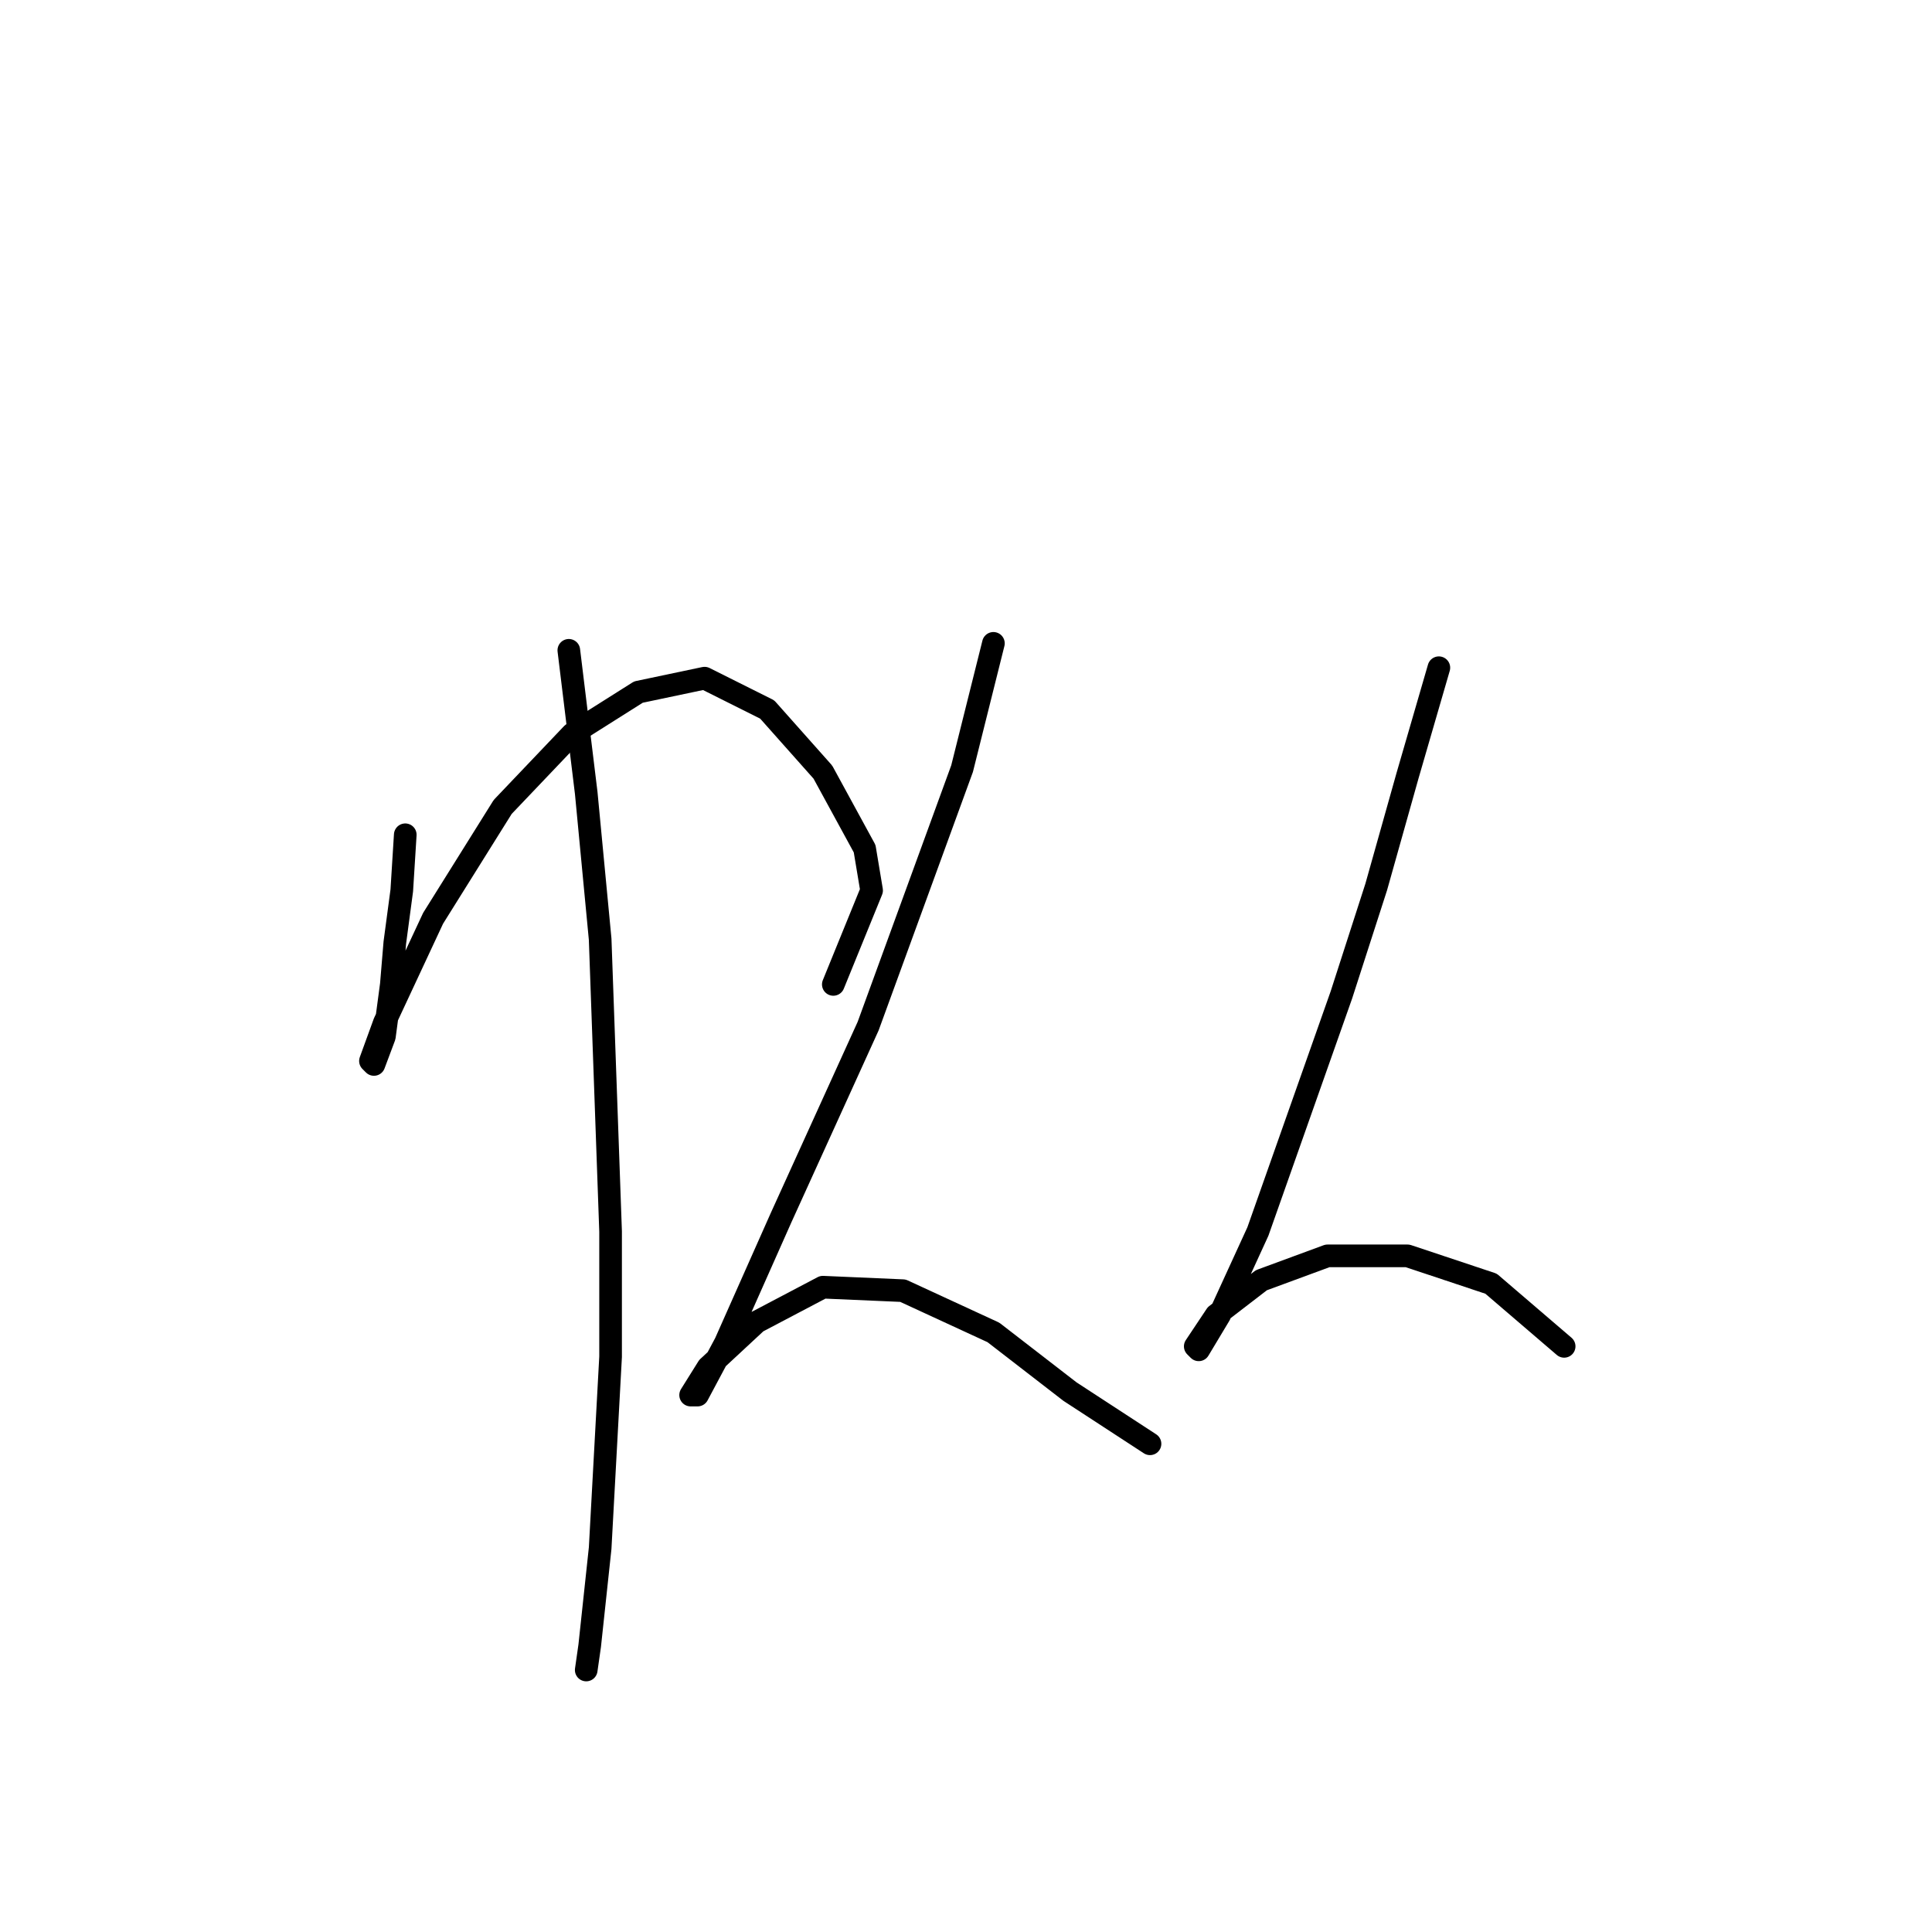 <?xml version="1.0" standalone="no"?>
    <svg width="256" height="256" xmlns="http://www.w3.org/2000/svg" version="1.1">
    <polyline stroke="black" stroke-width="3" stroke-linecap="round" fill="transparent" stroke-linejoin="round" points="53.699 110.611 53.238 117.989 52.315 124.906 51.854 130.44 50.932 137.357 49.549 141.046 49.087 140.585 50.932 135.512 57.388 121.678 66.611 106.922 75.833 97.238 84.595 91.704 93.357 89.859 101.657 94.01 109.035 102.31 114.569 112.455 115.491 117.989 110.419 130.44 110.419 130.44 " />
        <polyline stroke="black" stroke-width="3" stroke-linecap="round" fill="transparent" stroke-linejoin="round" points="75.372 86.17 77.678 105.077 79.523 124.445 80.906 163.18 80.906 179.781 79.523 205.144 78.139 218.056 77.678 221.284 77.678 221.284 " />
        <polyline stroke="black" stroke-width="3" stroke-linecap="round" fill="transparent" stroke-linejoin="round" points="131.631 85.248 127.481 101.849 115.03 135.973 103.502 161.336 96.124 177.937 92.434 184.854 91.512 184.854 93.818 181.165 100.274 175.17 109.035 170.559 119.642 171.02 131.631 176.553 141.776 184.393 152.382 191.31 152.382 191.31 " />
        <polyline stroke="black" stroke-width="3" stroke-linecap="round" fill="transparent" stroke-linejoin="round" points="190.657 88.476 186.507 102.771 182.356 117.528 177.745 131.823 166.678 163.18 161.605 174.248 158.838 178.859 158.377 178.398 161.144 174.248 167.139 169.636 175.9 166.408 186.507 166.408 197.574 170.097 207.258 178.398 207.258 178.398 " />
        </svg>